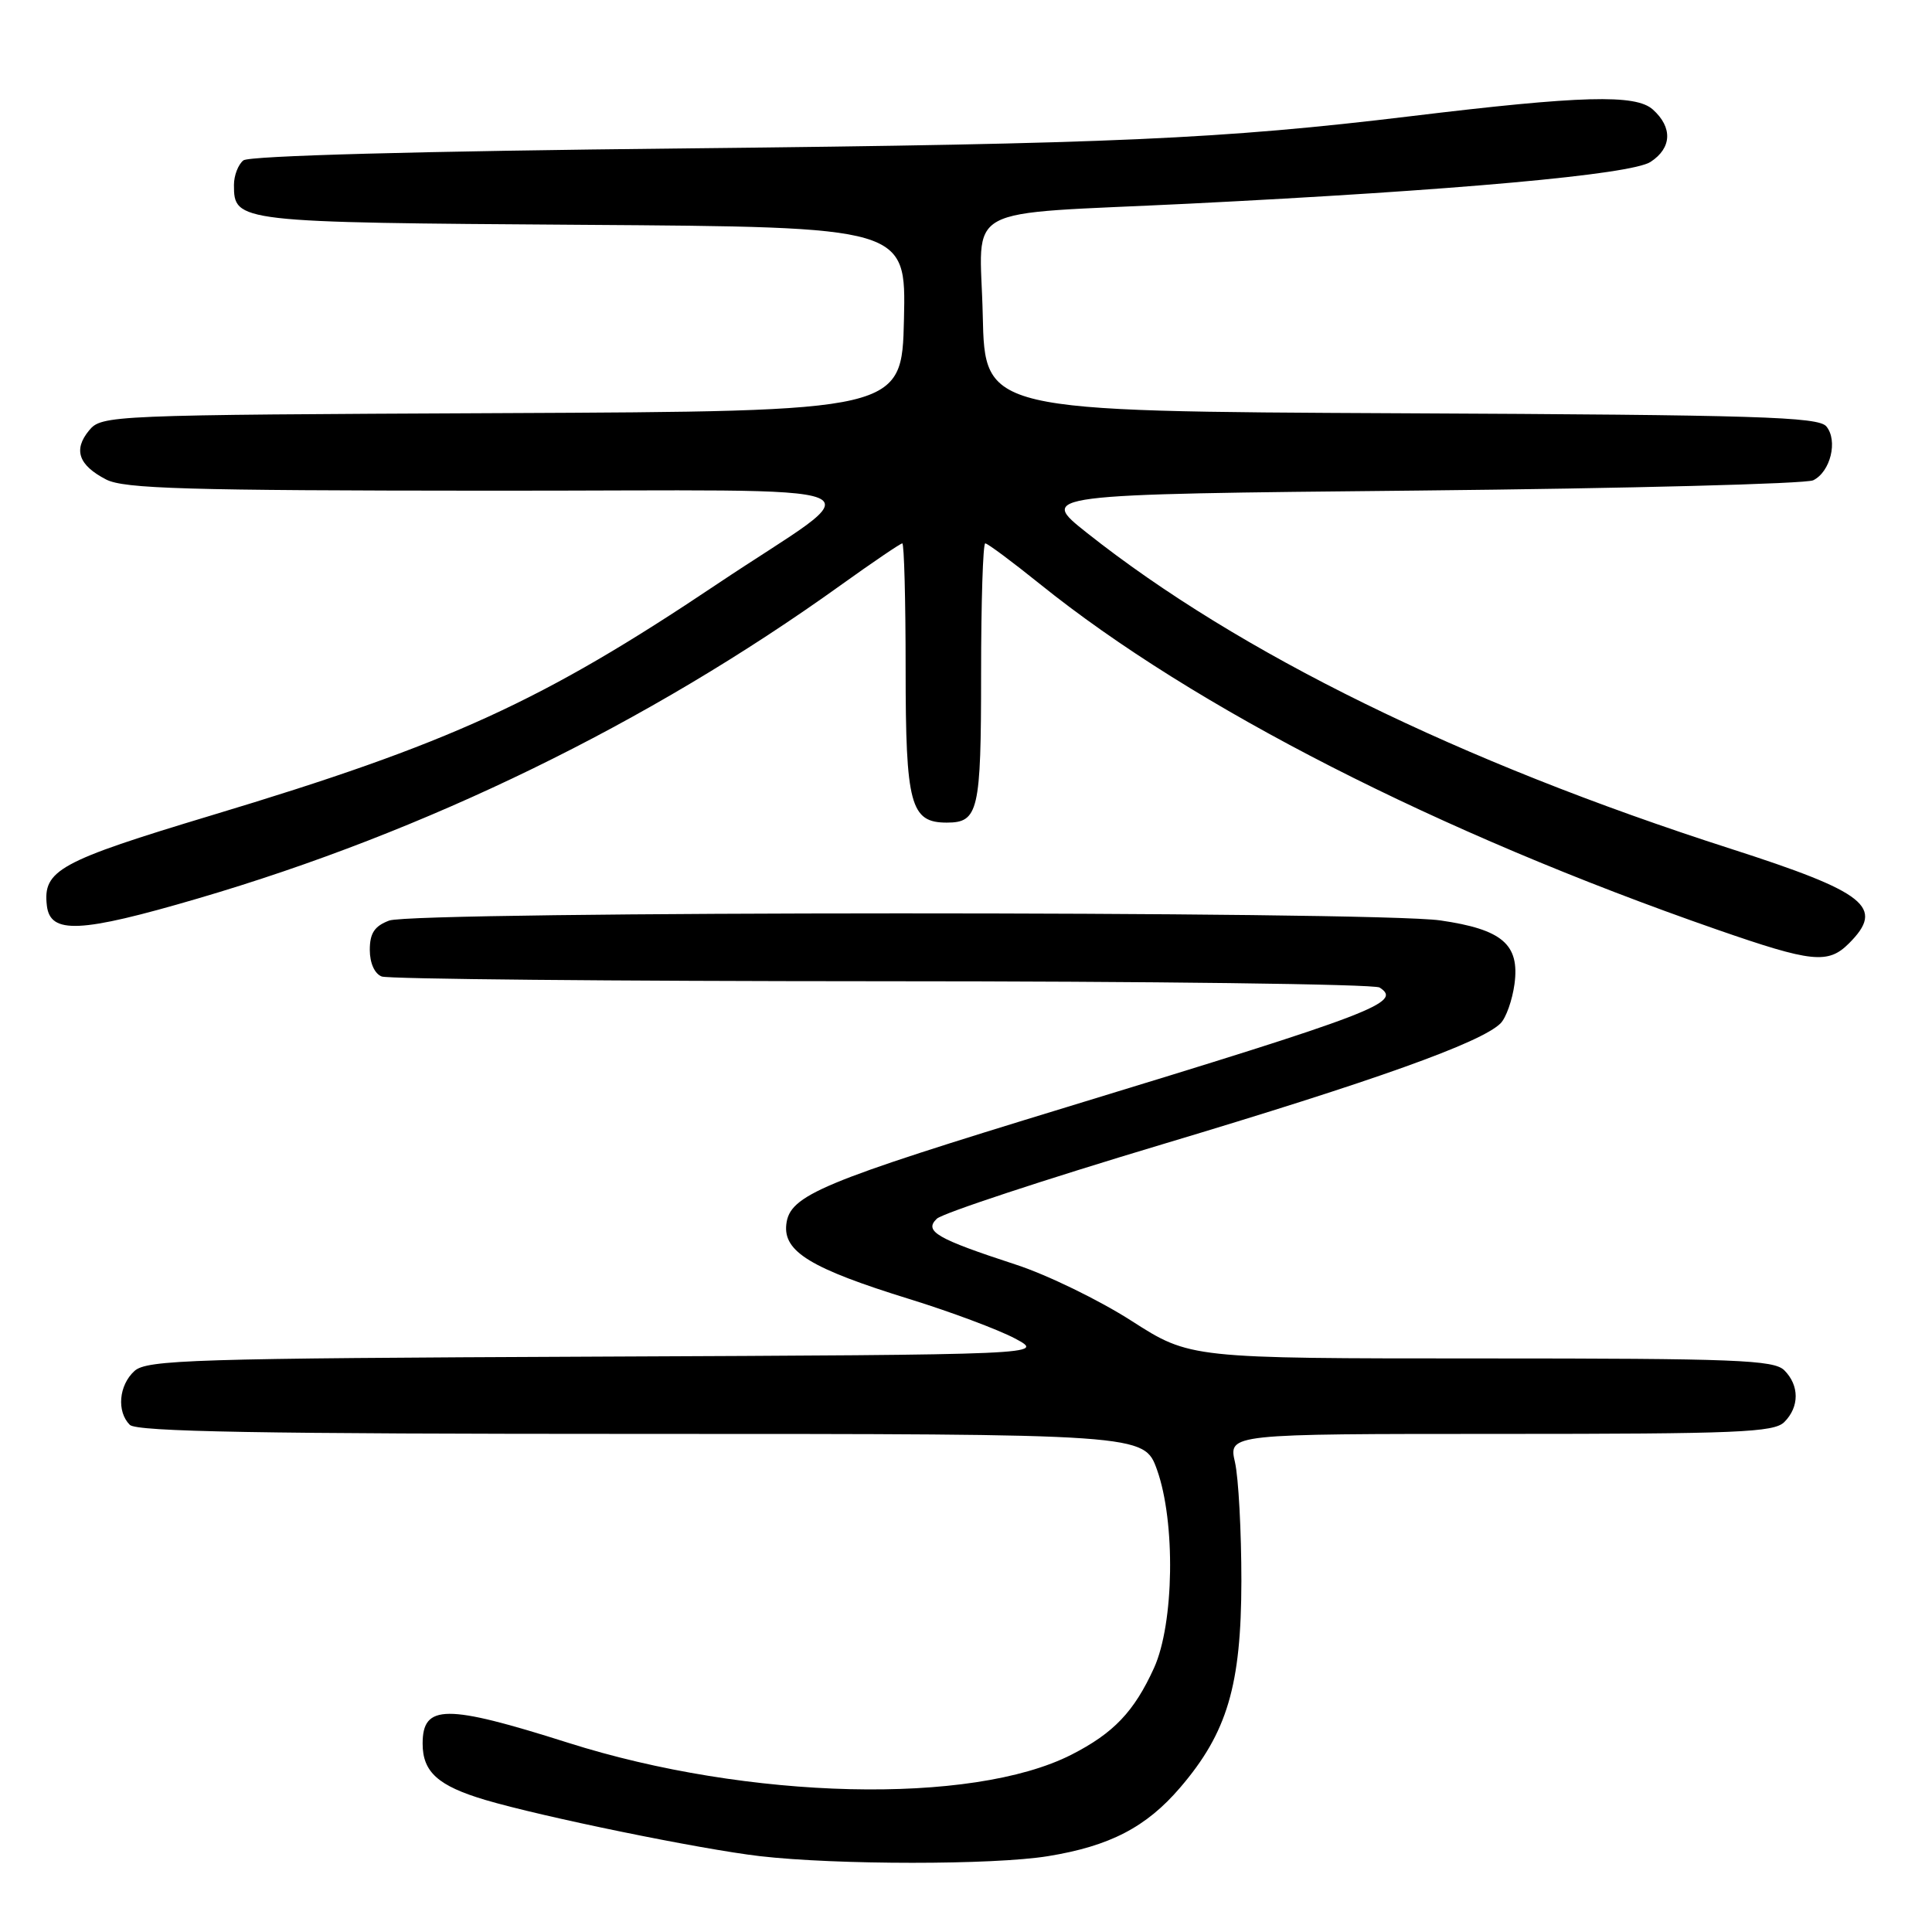 <?xml version="1.0" encoding="UTF-8" standalone="no"?>
<!DOCTYPE svg PUBLIC "-//W3C//DTD SVG 1.1//EN" "http://www.w3.org/Graphics/SVG/1.1/DTD/svg11.dtd" >
<svg xmlns="http://www.w3.org/2000/svg" xmlns:xlink="http://www.w3.org/1999/xlink" version="1.1" viewBox="0 0 256 256">
 <g >
 <path fill="currentColor"
d=" M 138.87 245.95 C 147.05 244.62 151.89 242.11 156.38 236.86 C 162.62 229.58 164.47 223.33 164.49 209.50 C 164.49 202.90 164.11 195.81 163.64 193.75 C 162.78 190.00 162.78 190.00 198.82 190.00 C 230.25 190.00 235.06 189.80 236.43 188.43 C 238.44 186.42 238.44 183.58 236.43 181.57 C 235.05 180.20 230.02 180.00 196.28 180.00 C 157.70 180.00 157.70 180.00 149.93 175.02 C 145.66 172.28 138.76 168.92 134.61 167.57 C 124.09 164.13 122.40 163.15 124.13 161.49 C 124.89 160.76 138.32 156.33 154.00 151.63 C 182.19 143.19 196.25 138.16 198.83 135.60 C 199.56 134.87 200.39 132.52 200.68 130.38 C 201.38 125.13 199.06 123.15 190.85 121.96 C 182.17 120.70 54.87 120.72 51.57 121.98 C 49.62 122.71 49.00 123.66 49.00 125.87 C 49.00 127.61 49.64 129.03 50.58 129.39 C 51.45 129.73 81.26 130.01 116.83 130.02 C 152.40 130.02 182.08 130.40 182.80 130.85 C 185.89 132.82 182.20 134.23 141.50 146.65 C 108.68 156.67 104.63 158.36 104.19 162.23 C 103.77 165.85 107.45 168.09 120.50 172.13 C 126.00 173.83 132.30 176.19 134.50 177.36 C 138.50 179.50 138.50 179.50 79.07 179.76 C 25.52 179.99 19.46 180.18 17.82 181.66 C 15.74 183.55 15.44 187.04 17.20 188.80 C 18.11 189.71 34.53 190.00 85.00 190.00 C 151.60 190.00 151.60 190.00 153.31 194.75 C 155.78 201.66 155.58 215.12 152.92 221.00 C 150.28 226.80 147.57 229.65 141.96 232.51 C 128.79 239.21 99.14 238.51 75.26 230.92 C 59.08 225.79 56.00 225.80 56.00 231.04 C 56.00 234.80 58.05 236.64 64.30 238.50 C 71.86 240.74 92.79 245.03 100.69 245.95 C 110.83 247.12 131.62 247.13 138.87 245.95 Z  M 245.00 125.00 C 249.79 120.21 247.35 118.26 229.28 112.45 C 193.45 100.94 164.17 86.56 144.04 70.62 C 137.59 65.50 137.59 65.50 188.04 65.00 C 215.79 64.72 239.29 64.11 240.26 63.64 C 242.55 62.52 243.56 58.38 242.00 56.50 C 240.95 55.23 232.85 54.98 185.63 54.76 C 130.50 54.50 130.50 54.50 130.22 41.80 C 129.89 26.77 126.68 28.51 157.50 26.99 C 192.88 25.23 216.16 23.13 218.71 21.45 C 221.53 19.61 221.65 16.89 219.02 14.52 C 216.75 12.46 209.56 12.66 187.00 15.39 C 161.96 18.42 147.44 19.07 91.00 19.66 C 55.43 20.03 33.02 20.64 32.25 21.25 C 31.56 21.80 31.00 23.26 31.00 24.50 C 31.00 29.44 31.31 29.48 77.18 29.79 C 120.06 30.08 120.06 30.08 119.78 42.29 C 119.50 54.50 119.50 54.50 66.50 54.74 C 14.38 54.98 13.47 55.02 11.80 57.04 C 9.69 59.60 10.40 61.64 14.07 63.54 C 16.44 64.76 24.74 65.00 64.70 65.02 C 119.99 65.05 115.93 63.39 95.00 77.41 C 71.83 92.94 59.62 98.53 28.02 108.04 C 7.82 114.13 5.66 115.31 6.21 120.00 C 6.65 123.81 10.61 123.63 26.20 119.06 C 56.49 110.19 85.83 95.89 111.41 77.53 C 115.65 74.49 119.32 72.00 119.56 72.00 C 119.80 72.00 120.00 79.50 120.00 88.67 C 120.00 106.63 120.64 109.00 125.45 109.00 C 129.65 109.00 130.00 107.49 130.00 89.30 C 130.00 79.79 130.25 72.00 130.55 72.00 C 130.86 72.00 134.12 74.43 137.80 77.39 C 158.16 93.78 190.57 110.32 227.50 123.17 C 240.10 127.55 242.23 127.77 245.00 125.00 Z "/>
</g>
</svg>